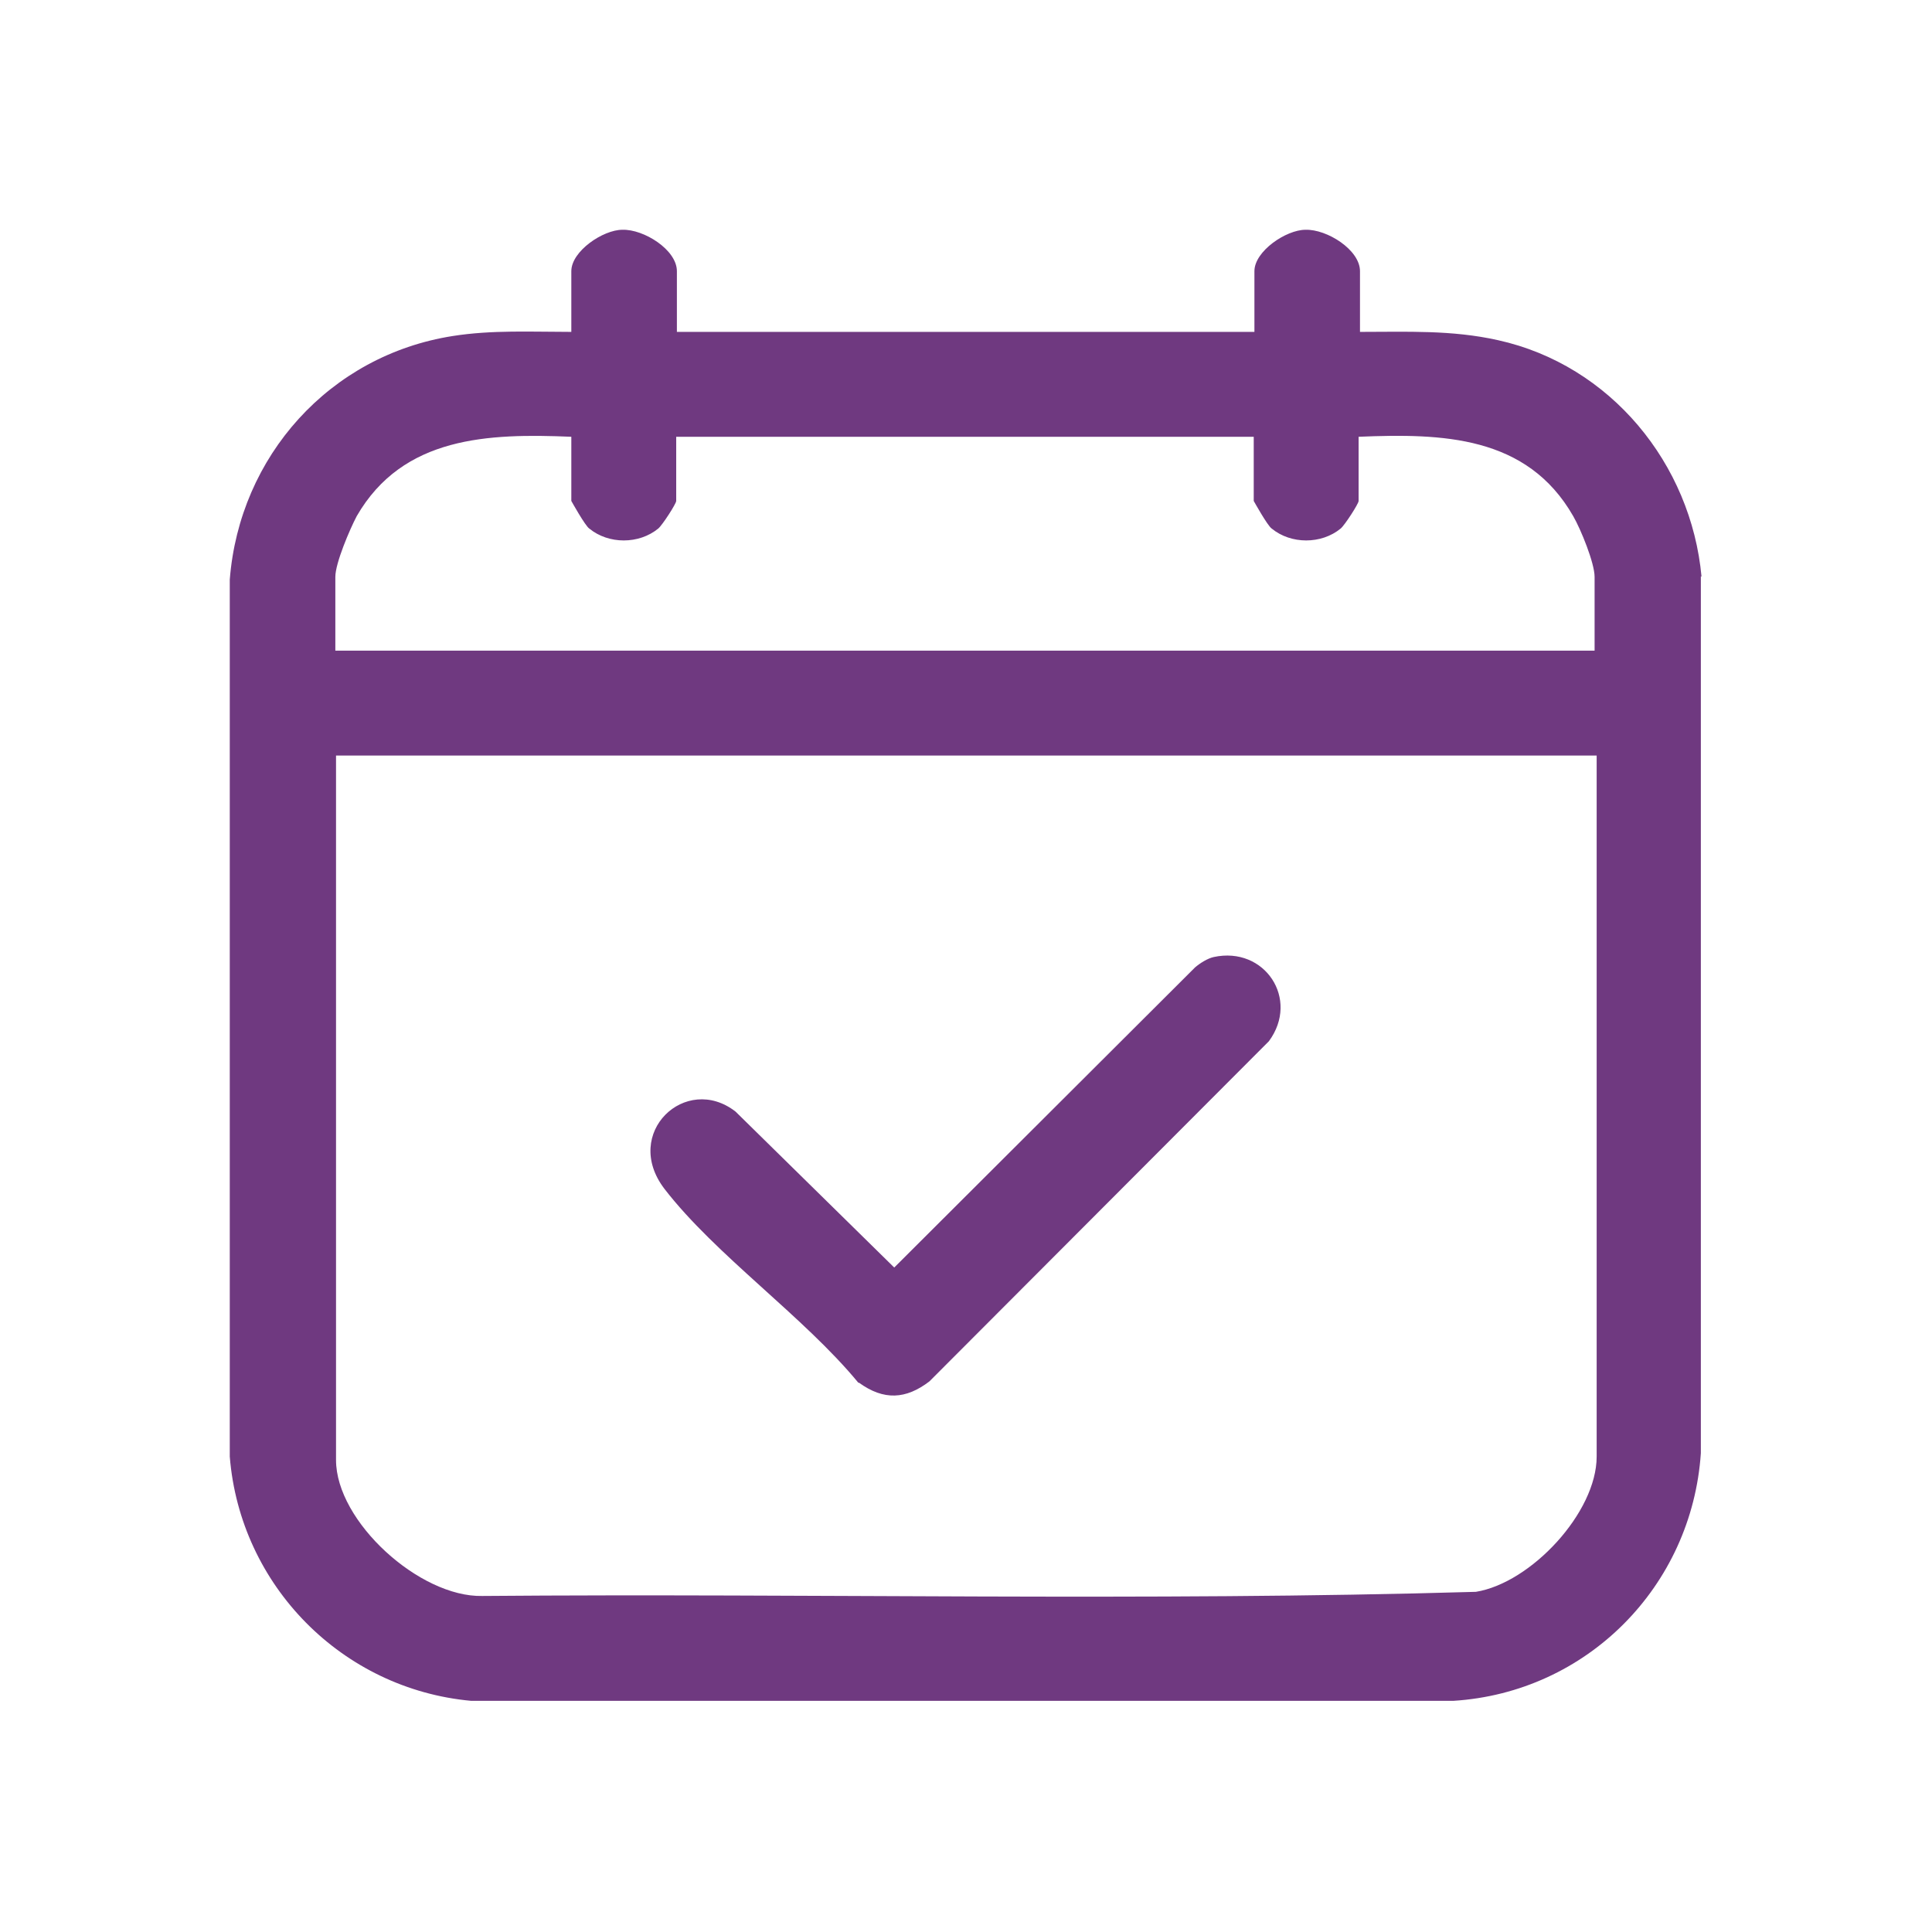 <?xml version="1.0" encoding="UTF-8"?>
<svg id="Capa_1" xmlns="http://www.w3.org/2000/svg" version="1.1" viewBox="0 0 28 28">
  <!-- Generator: Adobe Illustrator 29.0.1, SVG Export Plug-In . SVG Version: 2.1.0 Build 192)  -->
  <defs>
    <style>
      .st0 {
        fill: #6f3980;
      }
    </style>
  </defs>
  <path class="st0" d="M24.66,8.36c-.15-1.64-1.32-3.07-2.95-3.43-.67-.15-1.32-.12-2-.12v-.88c0-.31-.48-.61-.79-.6-.28,0-.74.31-.74.6v.88h-8.37v-.88c0-.31-.48-.61-.79-.6-.28,0-.74.31-.74.6v.88c-.58,0-1.15-.03-1.72.06-1.78.28-3.09,1.74-3.23,3.53v12.71c.15,1.87,1.63,3.37,3.5,3.54h14.23c1.94-.12,3.46-1.66,3.59-3.59v-12.71ZM23.14,21.11c0,.81-.95,1.83-1.75,1.96-4.79.14-9.6.02-14.4.06-.91.02-2.12-1.08-2.12-1.97v-10.21h18.27v10.16ZM23.14,9.43H4.86v-1.07c0-.2.21-.69.31-.88.67-1.16,1.91-1.2,3.11-1.15v.93s.2.36.26.4c.28.23.72.23,1,0,.06-.05.26-.36.26-.4v-.93h8.37v.93s.2.36.26.4c.28.23.72.23,1,0,.06-.05.26-.36.26-.4v-.93c1.21-.05,2.44-.02,3.11,1.15.11.19.31.68.31.88v1.07Z"/>
  <path class="st0" d="M12.45,20.04c.36.26.68.24,1.02-.02l4.92-4.93c.45-.61-.06-1.38-.8-1.22-.09.02-.2.09-.27.15l-4.36,4.35-2.3-2.26c-.72-.56-1.65.31-1.03,1.12.74.96,2.02,1.85,2.81,2.81Z"/>
</svg>
